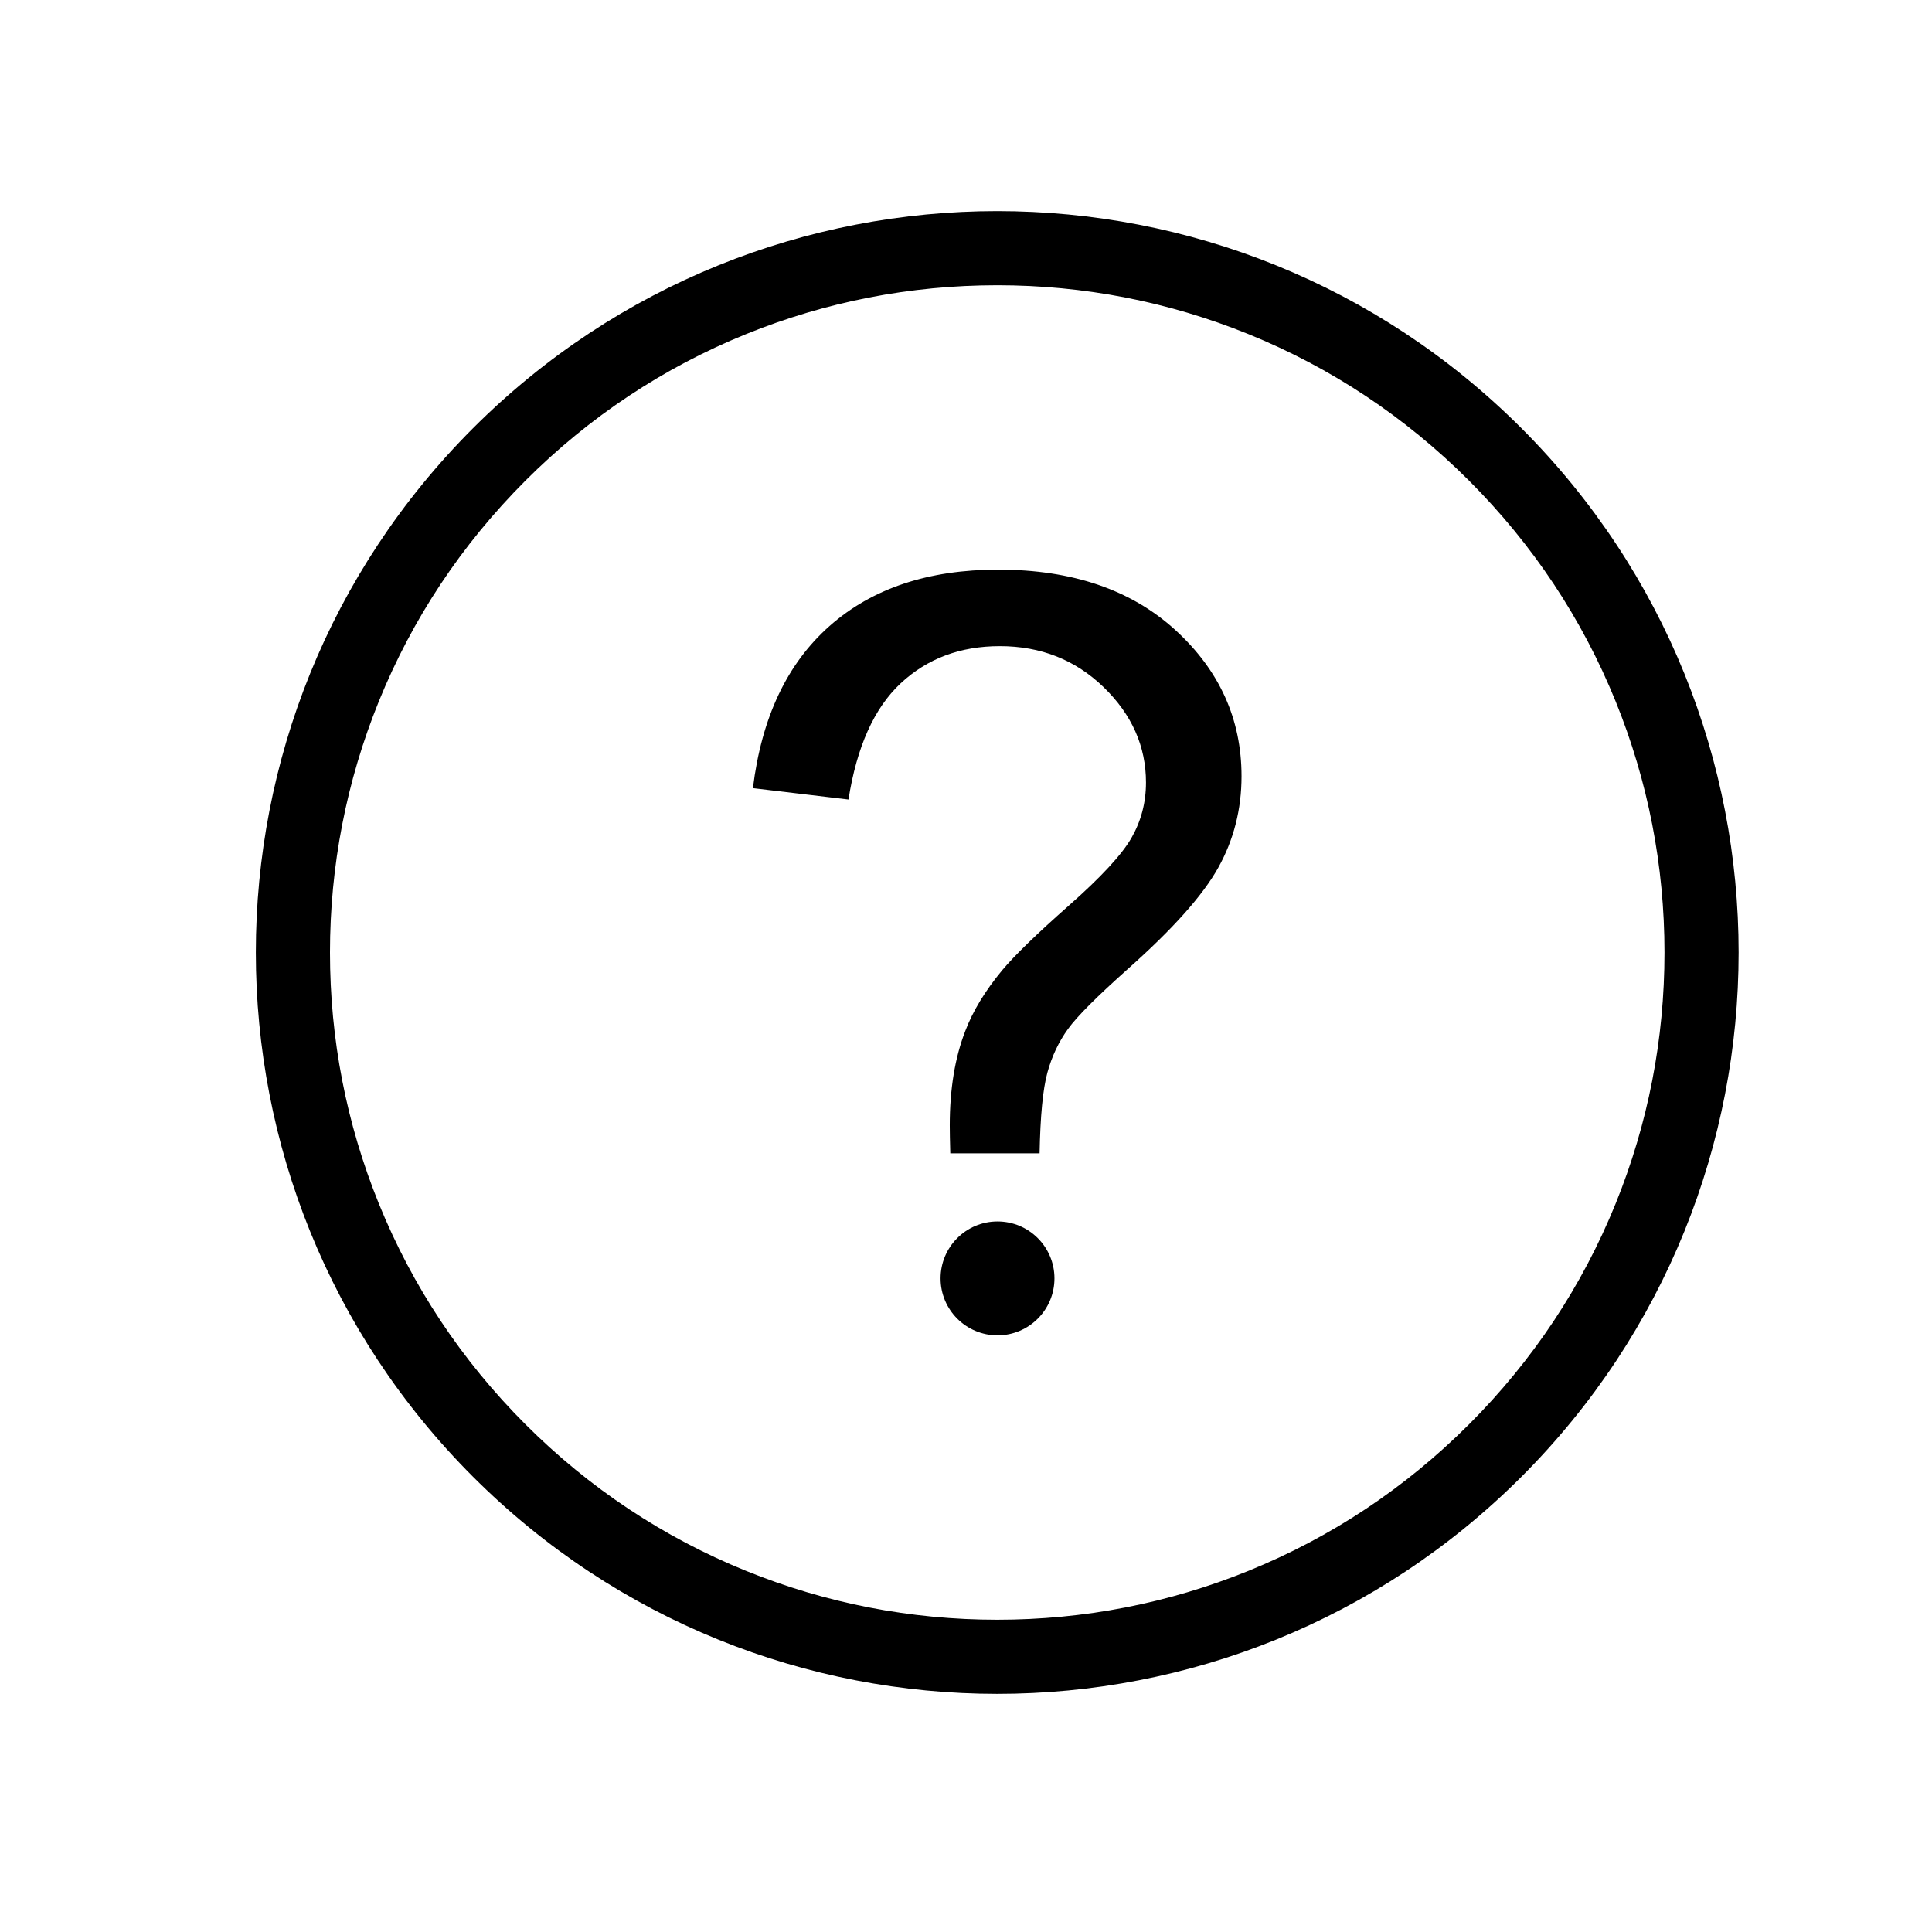<?xml version="1.0" standalone="no"?><!DOCTYPE svg PUBLIC "-//W3C//DTD SVG 1.1//EN" "http://www.w3.org/Graphics/SVG/1.1/DTD/svg11.dtd"><svg t="1514012532667" class="icon" style="" viewBox="0 0 1024 1024" version="1.1" xmlns="http://www.w3.org/2000/svg" p-id="1974" xmlns:xlink="http://www.w3.org/1999/xlink" width="200" height="200"><defs><style type="text/css"></style></defs><path d="M528.555 151.184c45.95 0 90.731 8.711 133.1 25.893 43.844 17.78 83.2 43.919 116.972 77.691s59.91 73.126 77.691 116.972c17.181 42.369 25.893 87.15 25.893 133.099s-8.711 90.731-25.893 133.099c-17.78 43.845-43.919 83.2-77.691 116.972-33.771 33.772-73.125 59.91-116.972 77.691-42.368 17.181-87.15 25.892-133.1 25.892-45.952 0-90.734-8.71-133.103-25.892-43.844-17.779-83.199-43.918-116.971-77.69-33.772-33.773-59.91-73.127-77.691-116.973-17.181-42.369-25.893-87.151-25.893-133.1 0-45.95 8.711-90.731 25.893-133.099 17.78-43.844 43.919-83.198 77.691-116.972s73.126-59.911 116.972-77.691c42.369-17.181 87.151-25.892 133.102-25.892M528.555 111.889c-100.566 0-201.132 38.363-277.86 115.092-153.457 153.457-153.457 402.252 0 555.712 76.727 76.73 177.293 115.090 277.86 115.090 100.563 0 201.129-38.363 277.858-115.090 153.456-153.458 153.456-402.255 0-555.712-76.729-76.729-177.295-115.092-277.858-115.092v0z" p-id="1975"></path><path d="M529.092 301.915c-37.049 0-66.858 9.953-89.375 29.853-22.522 19.904-36.069 48.545-40.649 85.968l50.645 6.025c4.393-27.939 13.596-48.448 27.659-61.577 14.061-13.129 31.585-19.715 52.559-19.715 21.728 0 40.090 7.29 55.038 21.772 14.948 14.483 22.425 31.349 22.425 50.505 0 10.604-2.569 20.368-7.662 29.293-5.094 8.923-16.212 20.93-33.268 35.972-17.053 15.044-28.869 26.539-35.411 34.385-8.924 10.793-15.418 21.446-19.435 32.050-5.469 14.062-8.224 30.74-8.224 50.084 0 3.269 0.094 8.177 0.279 14.764h47.328c0.377-19.718 1.729-33.919 4.112-42.702 2.385-8.784 6.073-16.493 10.981-23.269 4.906-6.772 15.417-17.237 31.442-31.534 23.875-21.166 39.945-39.152 48.167-53.917 8.223-14.763 12.336-30.927 12.336-48.447 0-30.273-11.681-56.112-35.042-77.463-23.359-21.35-54.662-32.047-93.907-32.047v0zM528.703 647.396c-16.669 0-30.181 13.514-30.181 30.18 0 16.669 13.514 30.181 30.181 30.181 16.669 0 30.18-13.514 30.18-30.181 0-16.668-13.513-30.18-30.18-30.18v0z" p-id="1976"></path></svg>